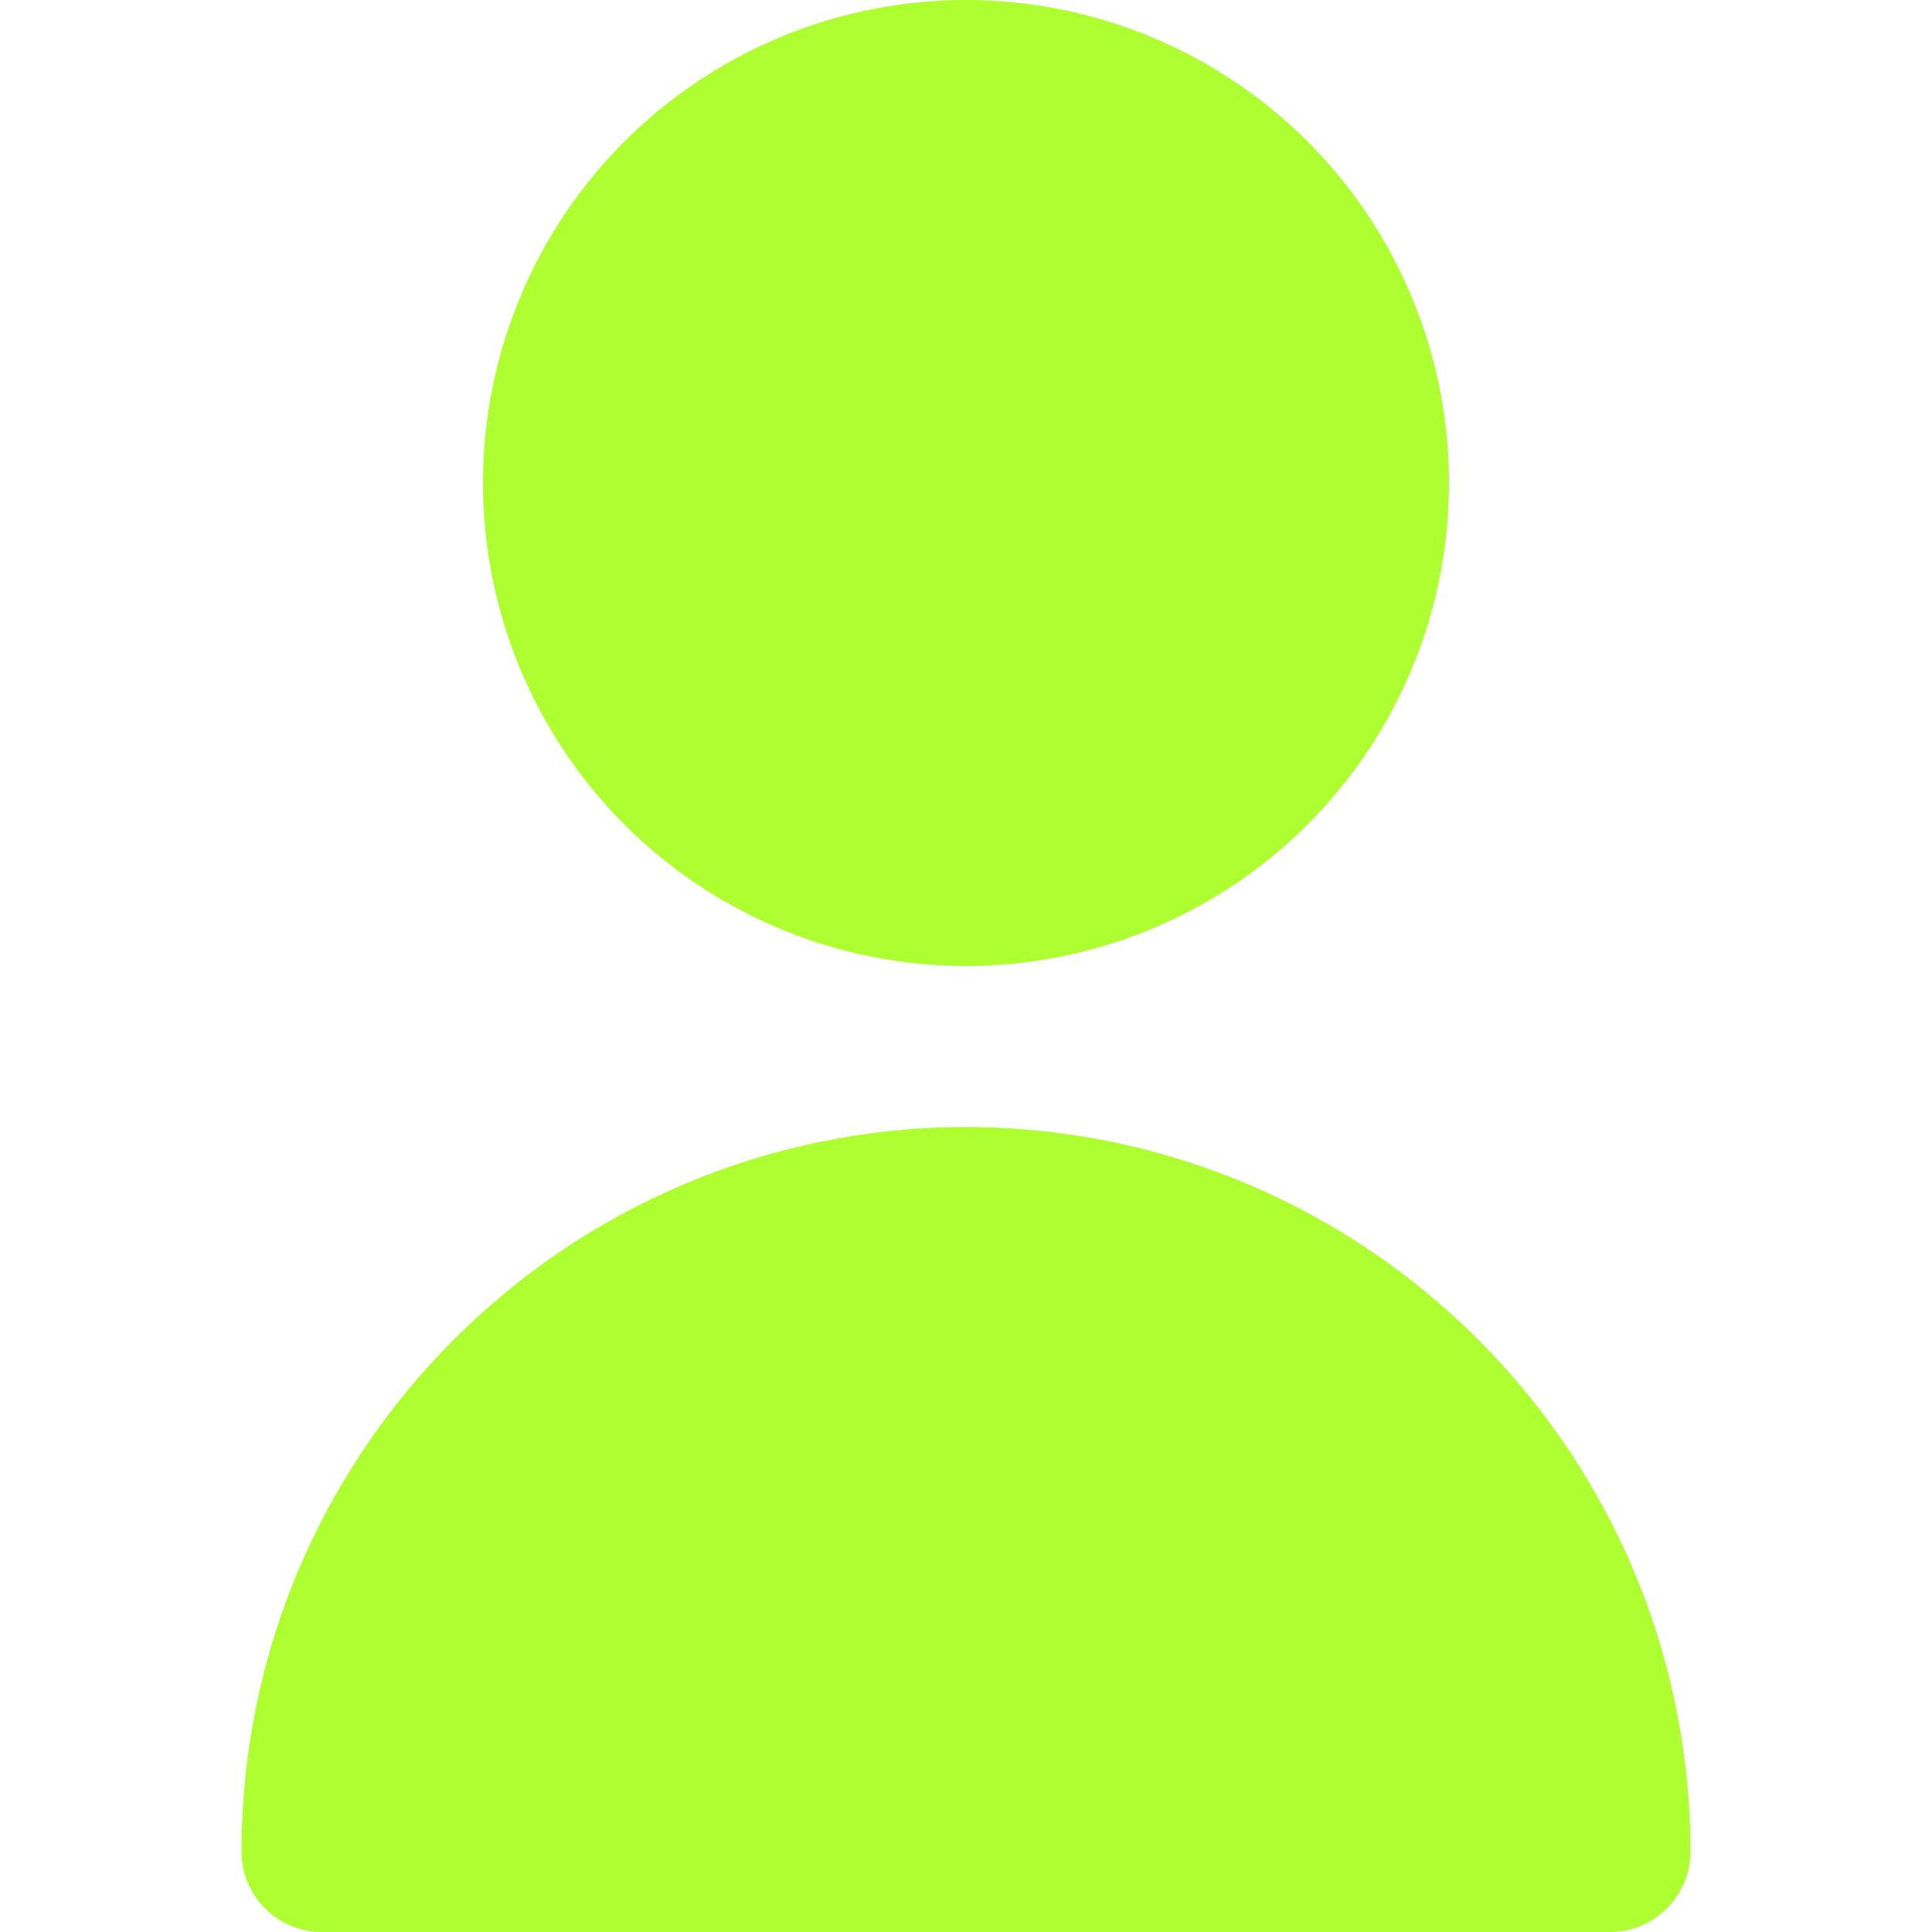<svg version="1.1" xmlns="http://www.w3.org/2000/svg" xmlns:xlink="http://www.w3.org/1999/xlink" width="512" height="512" viewBox="0,0,256,256"><g fill="#adff2f" fill-rule="nonzero" stroke="none" stroke-width="1" stroke-linecap="butt" stroke-linejoin="miter" stroke-miterlimit="10" stroke-dasharray="" stroke-dashoffset="0" font-family="none" font-weight="none" font-size="none" text-anchor="none" style="mix-blend-mode: normal"><g transform="translate(0,0) scale(0.5,0.5)"><g><circle cx="256" cy="128" r="128"></circle><path d="M256,298.667c-105.99,0.118 -191.882,86.01 -192,192c0,11.782 9.551,21.333 21.333,21.333h341.333c11.782,0 21.333,-9.551 21.333,-21.333c-0.117,-105.99 -86.009,-191.883 -191.999,-192z"></path></g></g></g></svg>